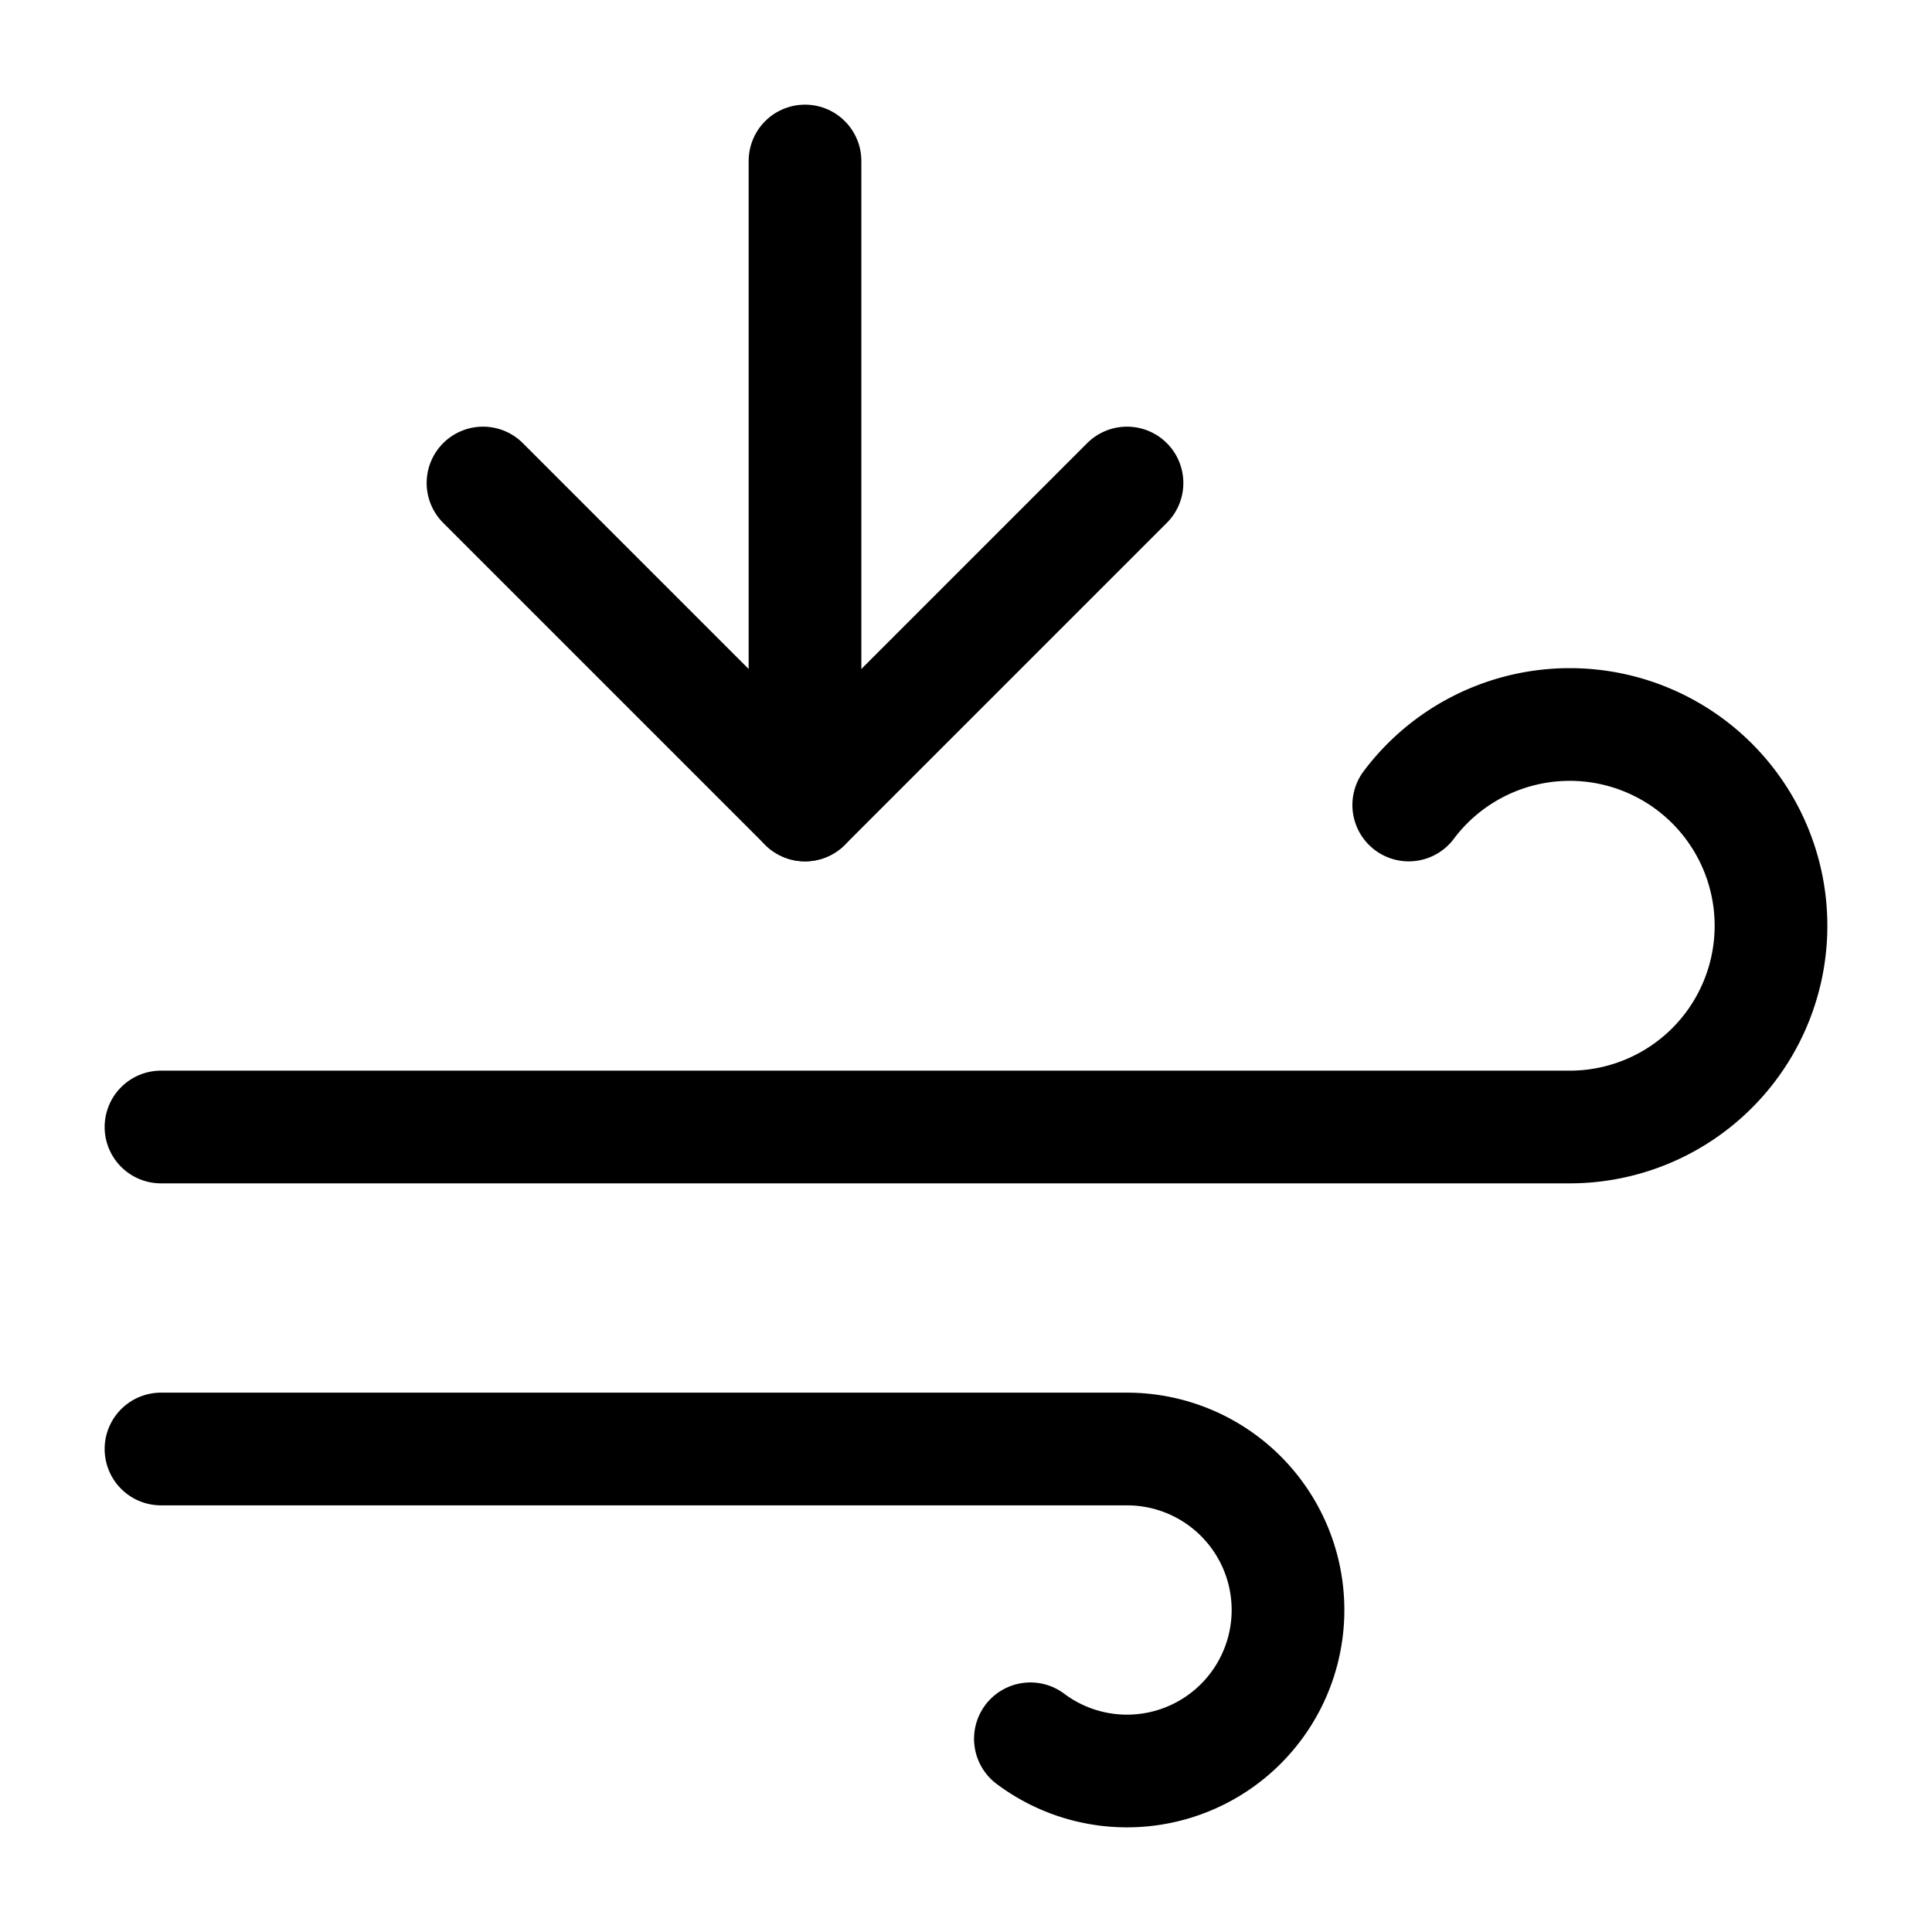 <svg
  xmlns="http://www.w3.org/2000/svg"
  width="24"
  height="24"
  viewBox="0 0 24 24"
  fill="none"
  stroke="currentColor"
  stroke-width="1.4"
  stroke-linecap="round"
  stroke-linejoin="round"
>
  <path d="M10 2v8"  vector-effect="non-scaling-stroke"/>
  <path d="M12.8 21.6A2 2 0 1 0 14 18H2"  vector-effect="non-scaling-stroke"/>
  <path d="M17.5 10a2.5 2.5 0 1 1 2 4H2"  vector-effect="non-scaling-stroke"/>
  <path d="m6 6 4 4 4-4"  vector-effect="non-scaling-stroke"/>
</svg>
